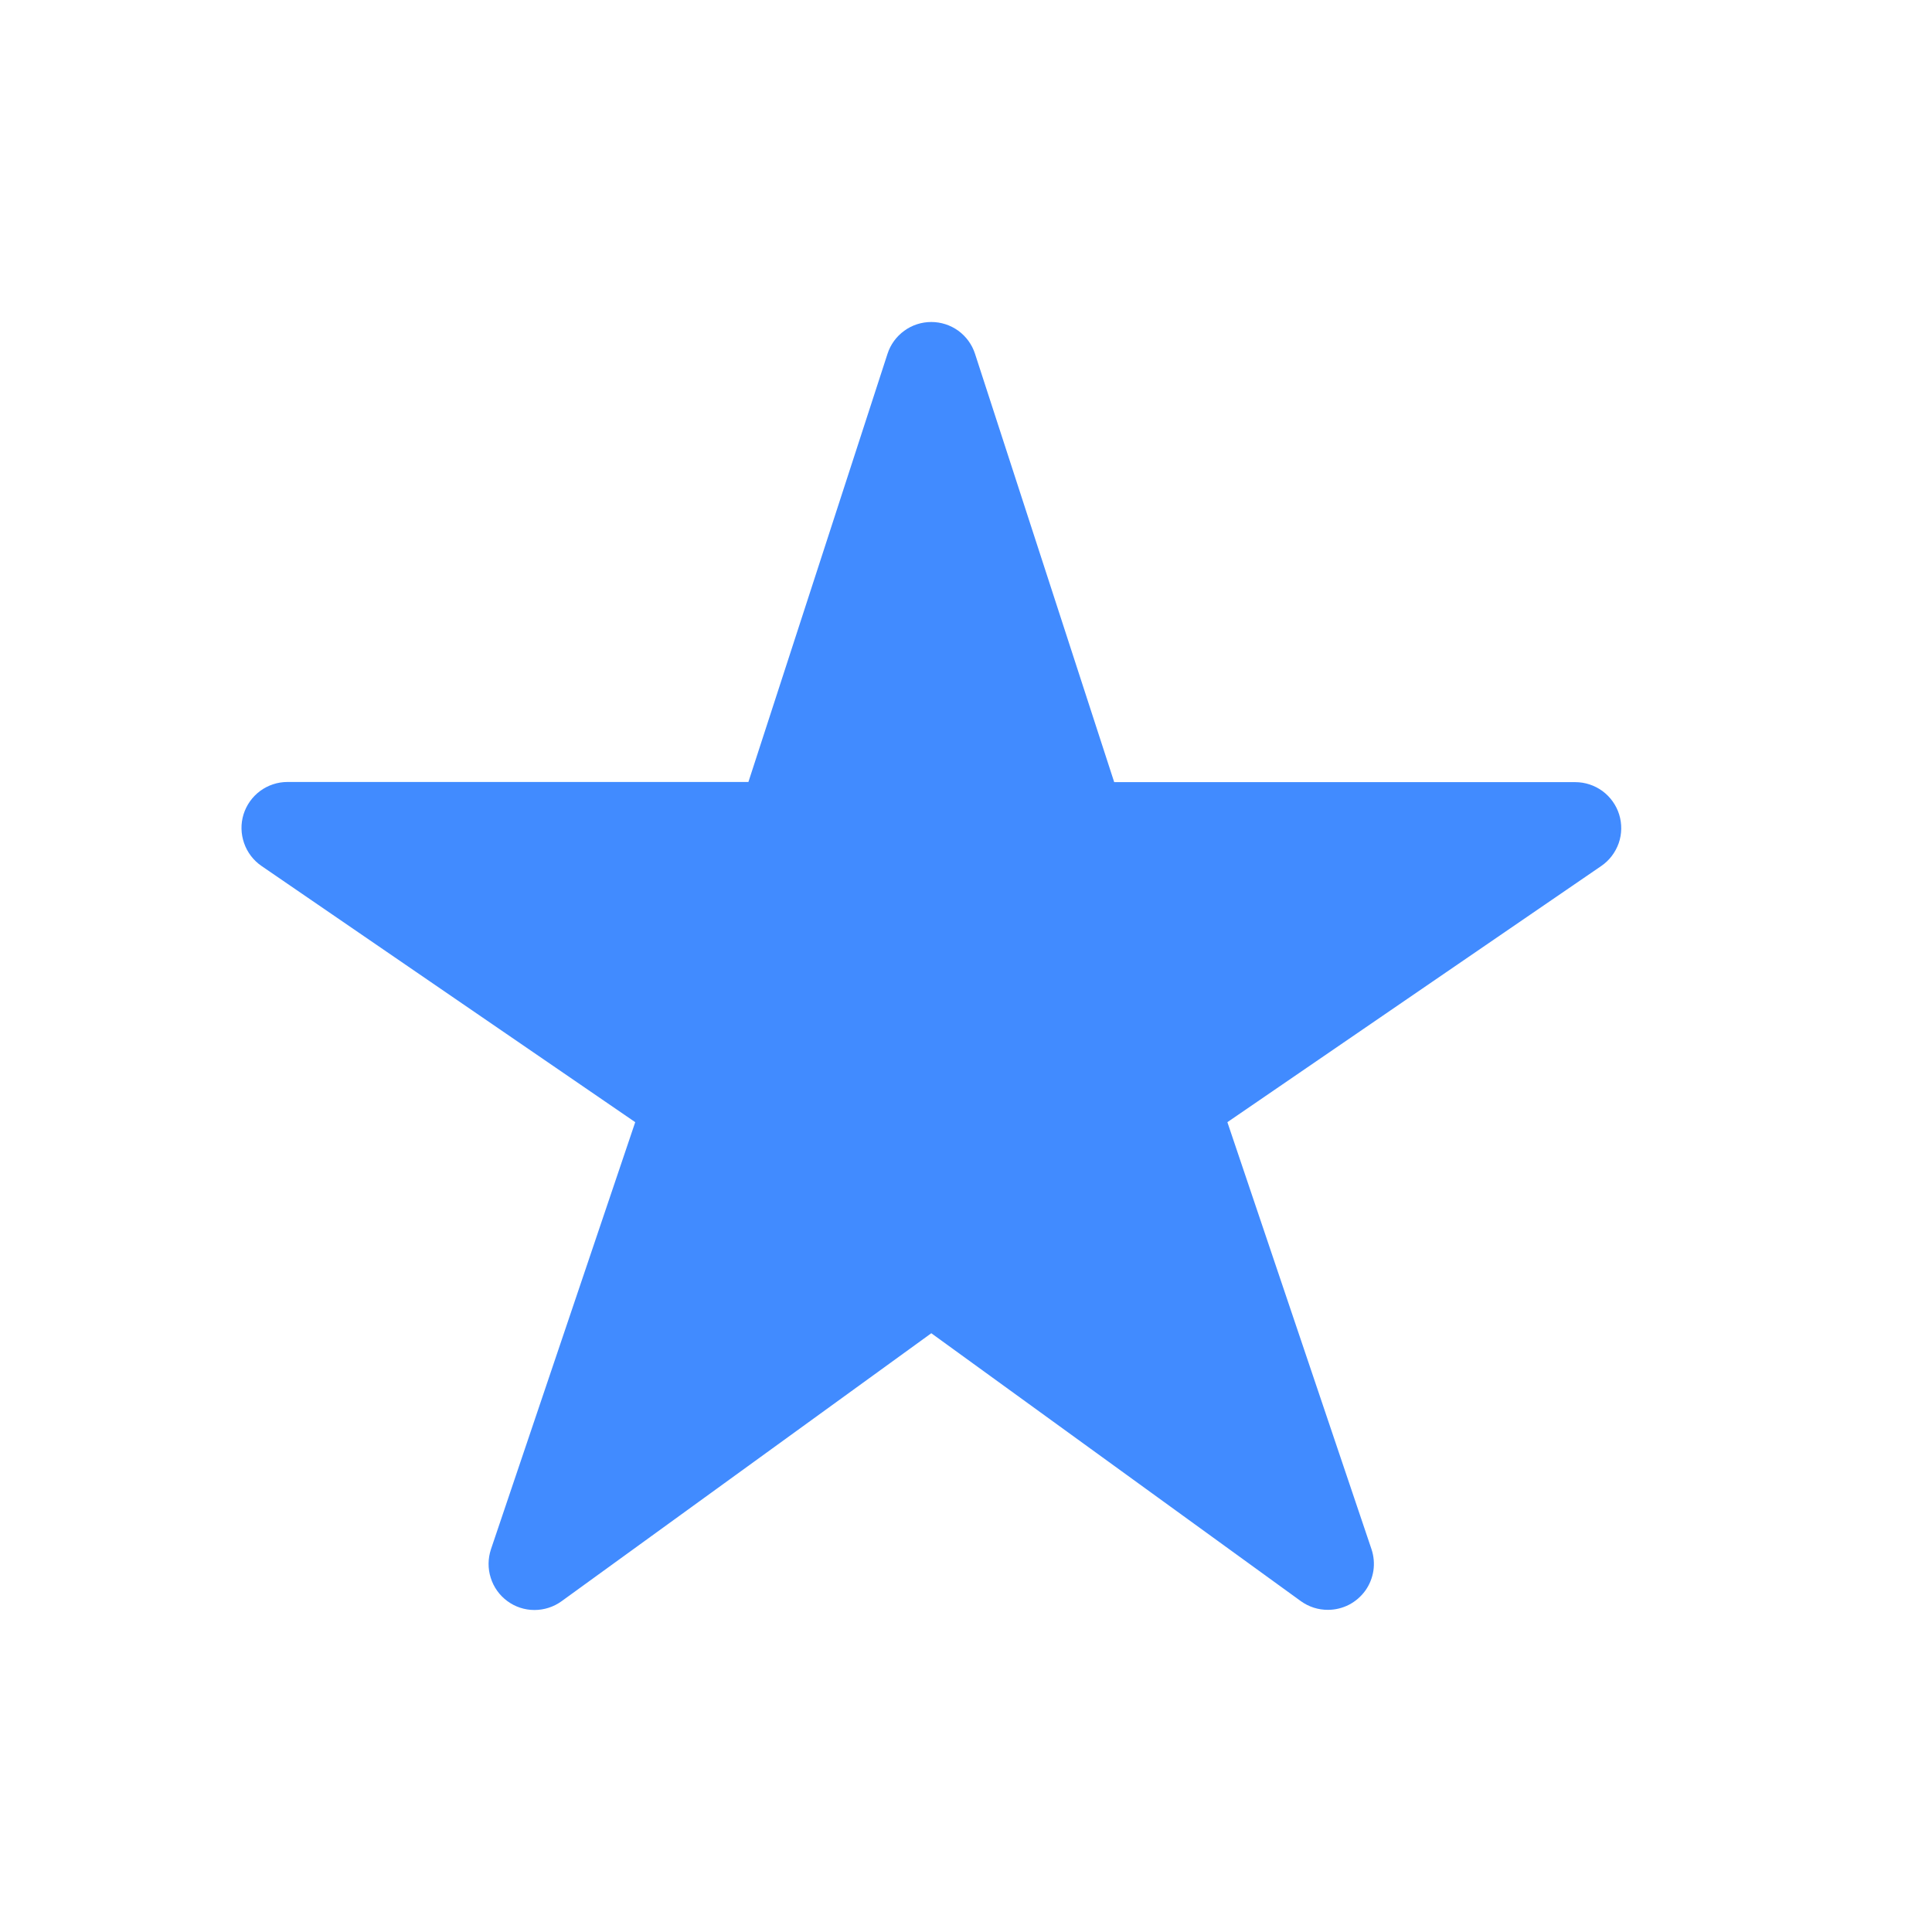 <svg width="24" height="24" viewBox="0 0 24 24" fill="none" xmlns="http://www.w3.org/2000/svg">
<path d="M16.497 19.998C16.376 19.999 16.259 19.961 16.161 19.891L11.569 16.562L6.976 19.891C6.878 19.962 6.76 20 6.639 20C6.517 20 6.399 19.961 6.302 19.889C6.204 19.817 6.132 19.716 6.096 19.6C6.059 19.485 6.061 19.36 6.099 19.245L7.891 13.94L3.248 10.757C3.148 10.688 3.072 10.589 3.032 10.473C2.992 10.358 2.989 10.234 3.025 10.117C3.061 10.001 3.133 9.899 3.231 9.826C3.329 9.754 3.448 9.714 3.57 9.714H9.297L11.025 4.395C11.062 4.28 11.135 4.18 11.233 4.109C11.33 4.038 11.448 4 11.569 4C11.689 4 11.807 4.038 11.905 4.109C12.002 4.18 12.075 4.28 12.112 4.395L13.841 9.716H19.568C19.69 9.716 19.808 9.755 19.907 9.827C20.005 9.9 20.078 10.002 20.114 10.118C20.15 10.235 20.148 10.36 20.108 10.475C20.067 10.59 19.991 10.69 19.891 10.758L15.247 13.94L17.037 19.244C17.066 19.33 17.074 19.422 17.061 19.511C17.047 19.601 17.013 19.686 16.96 19.76C16.907 19.833 16.838 19.893 16.757 19.935C16.677 19.976 16.587 19.998 16.497 19.998Z" fill="#418BFF"/>
</svg>
